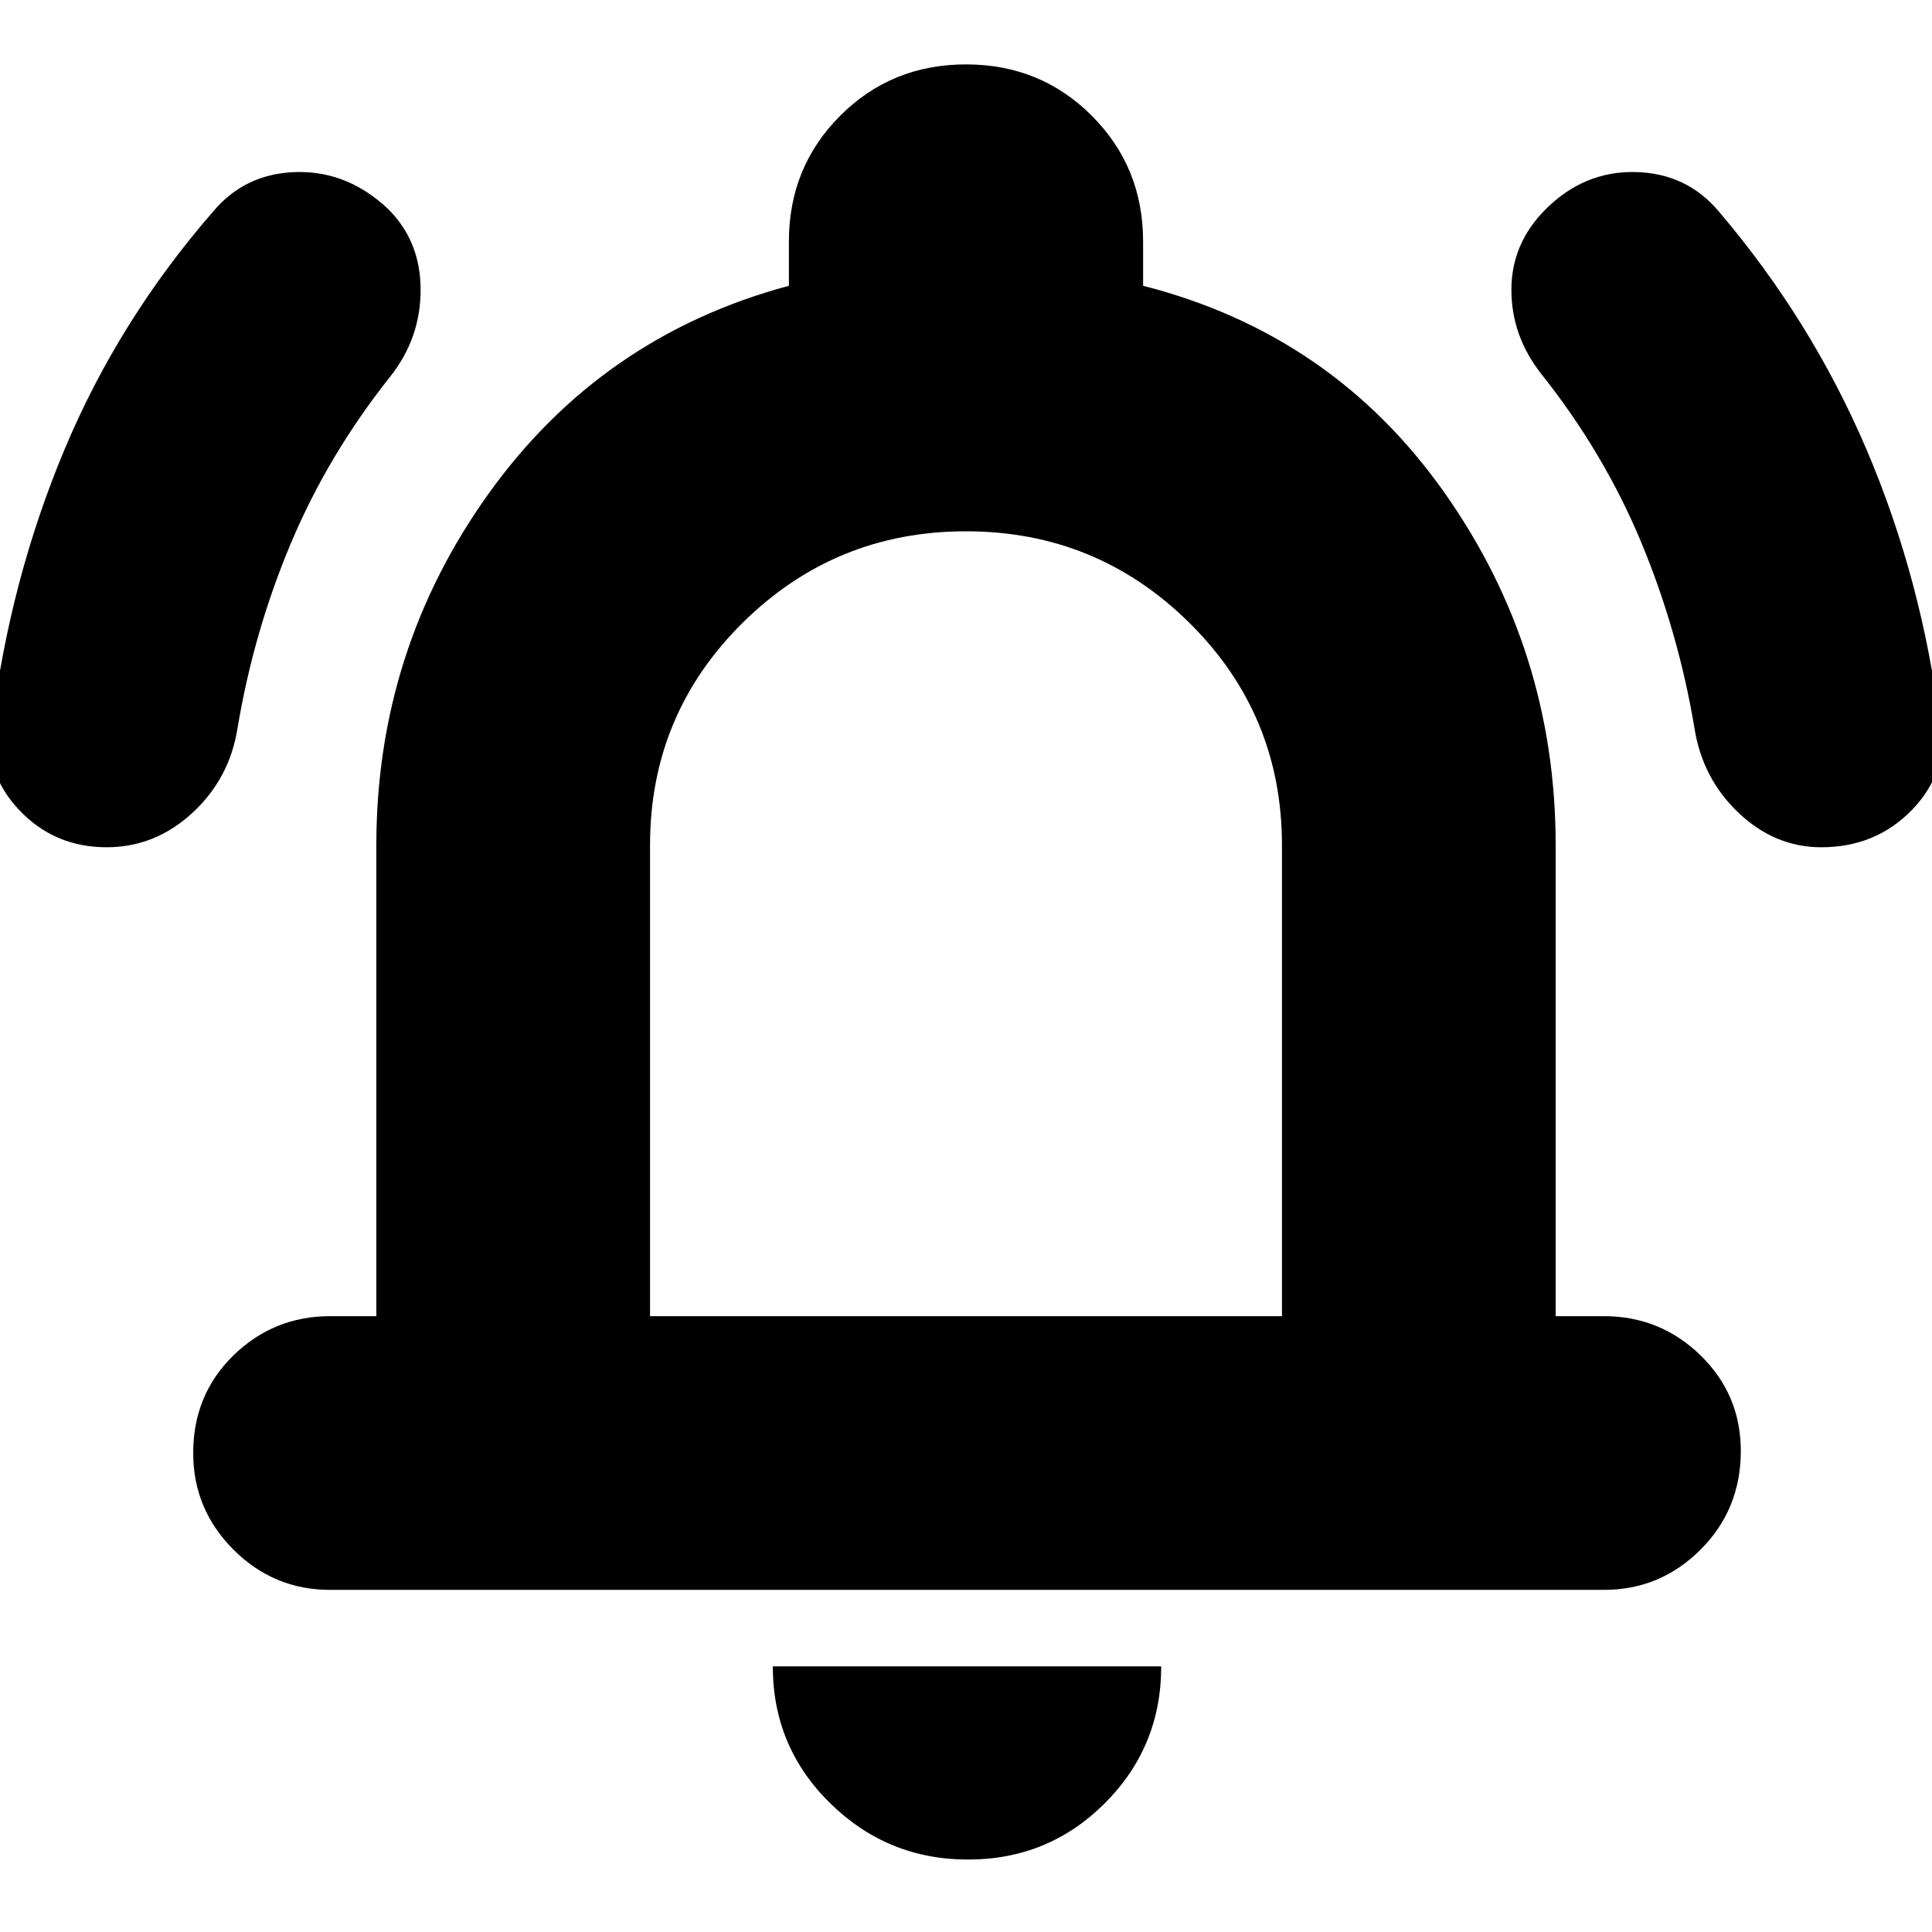 <svg xmlns="http://www.w3.org/2000/svg" height="24" width="24"><path d="M1.325 10.525q-.65 0-1.087-.463Q-.2 9.6-.1 9q.225-1.8.9-3.413.675-1.612 1.85-2.962.4-.475 1.038-.488.637-.012 1.137.463.4.4.4 1T4.85 4.675q-.775.975-1.237 2.075-.463 1.1-.663 2.3-.1.625-.562 1.05-.463.425-1.063.425Zm21.3 0q-.575 0-1.025-.425-.45-.425-.55-1.05-.2-1.2-.662-2.313-.463-1.112-1.238-2.087-.375-.475-.375-1.05 0-.575.425-1 .475-.475 1.112-.463.638.013 1.038.488 1.15 1.35 1.838 2.962Q23.875 7.2 24.1 9q.1.6-.35 1.062-.45.463-1.125.463ZM4.1 19.75q-.7 0-1.2-.5t-.5-1.2q0-.725.5-1.213.5-.487 1.2-.487h.575V10.5q0-2.425 1.4-4.375 1.4-1.95 3.725-2.575V3q0-.925.638-1.563Q11.075.8 12 .8t1.562.637Q14.2 2.075 14.2 3v.55q2.35.6 3.738 2.562 1.387 1.963 1.387 4.388v5.85h.6q.7 0 1.2.487.5.488.5 1.188 0 .725-.5 1.225-.5.5-1.2.5Zm7.9-8.275Zm.025 11.625q-1 0-1.713-.7-.712-.7-.712-1.7h4.825q0 1-.7 1.7t-1.7.7Zm-3.95-6.75h7.85V10.5q0-1.625-1.15-2.763Q13.625 6.6 12 6.6T9.225 7.737q-1.15 1.138-1.15 2.763Z"/></svg>